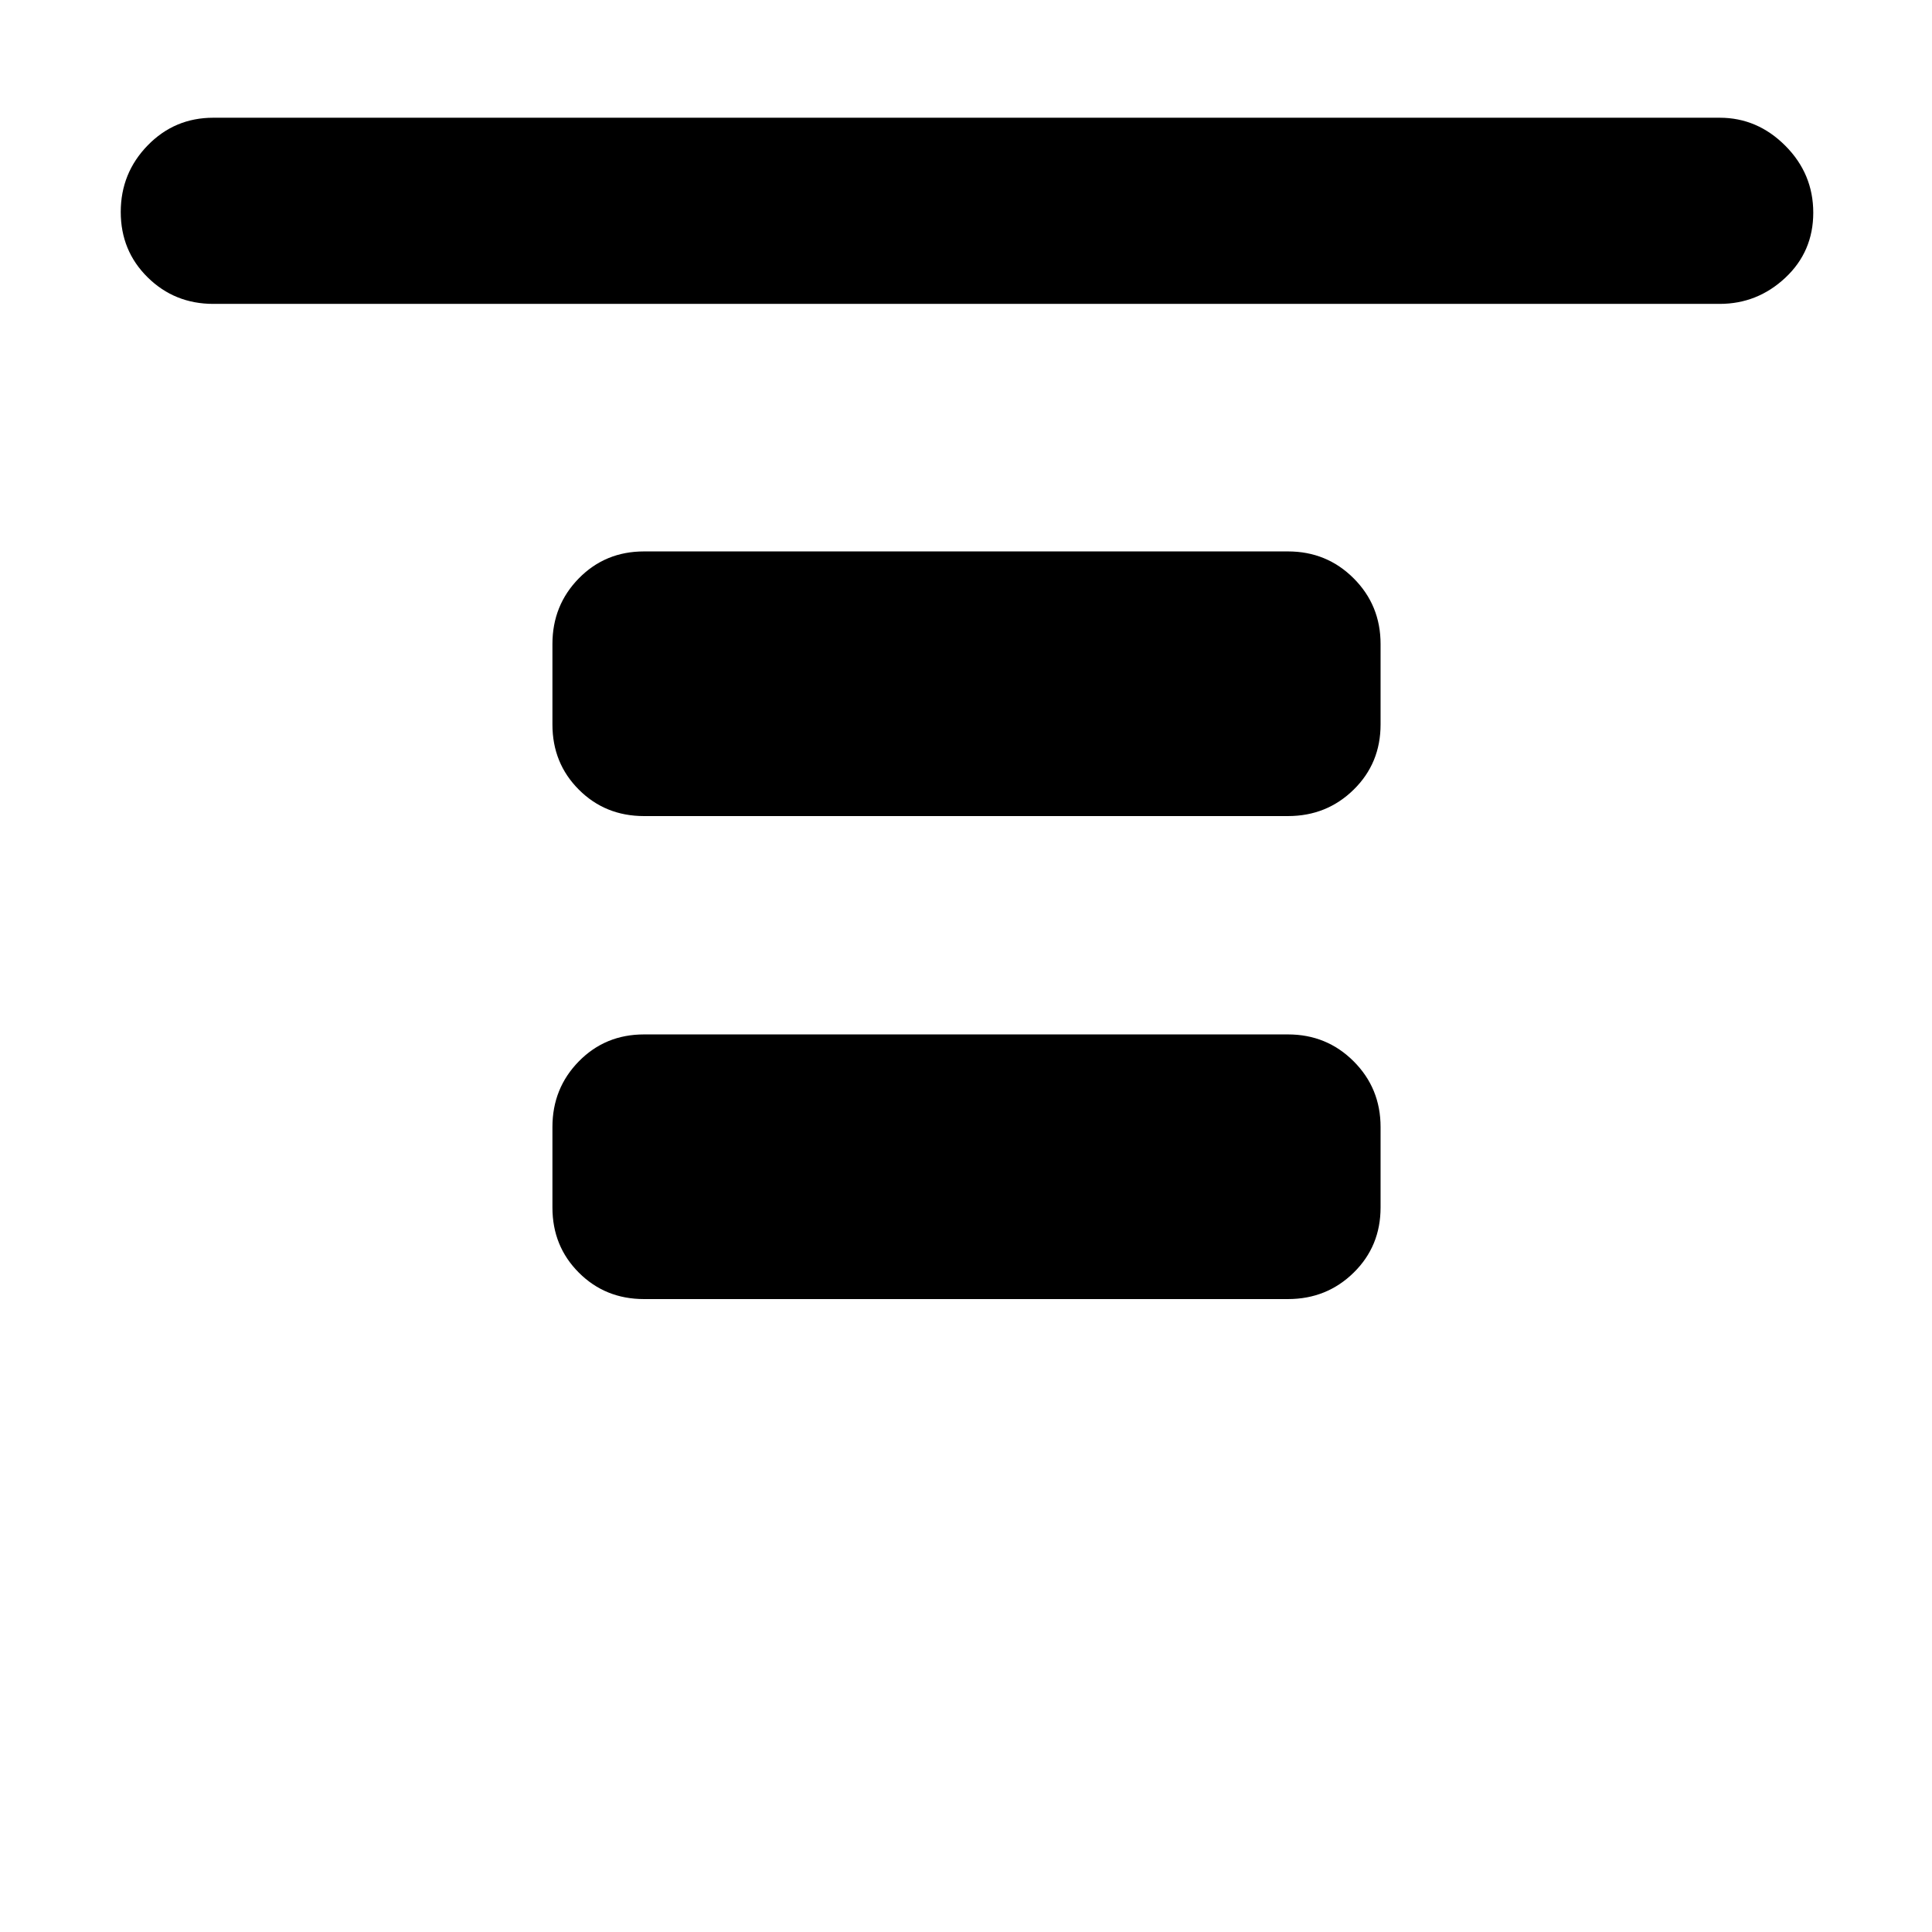 <svg xmlns="http://www.w3.org/2000/svg" height="48" viewBox="0 -960 960 960" width="48"><path d="M106-809q-19.25 0-32.62-13.18Q60-835.35 60-854.68q0-19.32 13.38-33.07Q86.75-901.5 106-901.5h748.5q18.75 0 32.63 13.93Q901-873.65 901-854.32 901-835 887.13-822q-13.88 13-32.63 13H106Zm214 254.5q-19.25 0-32.37-13.13Q274.5-580.75 274.5-600v-40q0-19.25 13.13-32.63Q300.75-686 320-686h320q19.25 0 32.63 13.37Q686-659.25 686-640v40q0 19.25-13.37 32.37Q659.25-554.5 640-554.5H320Zm0 240q-19.25 0-32.37-13.13Q274.5-340.75 274.5-360v-40q0-19.25 13.13-32.63Q300.75-446 320-446h320q19.25 0 32.63 13.37Q686-419.25 686-400v40q0 19.25-13.37 32.37Q659.25-314.5 640-314.5H320Z"/></svg>